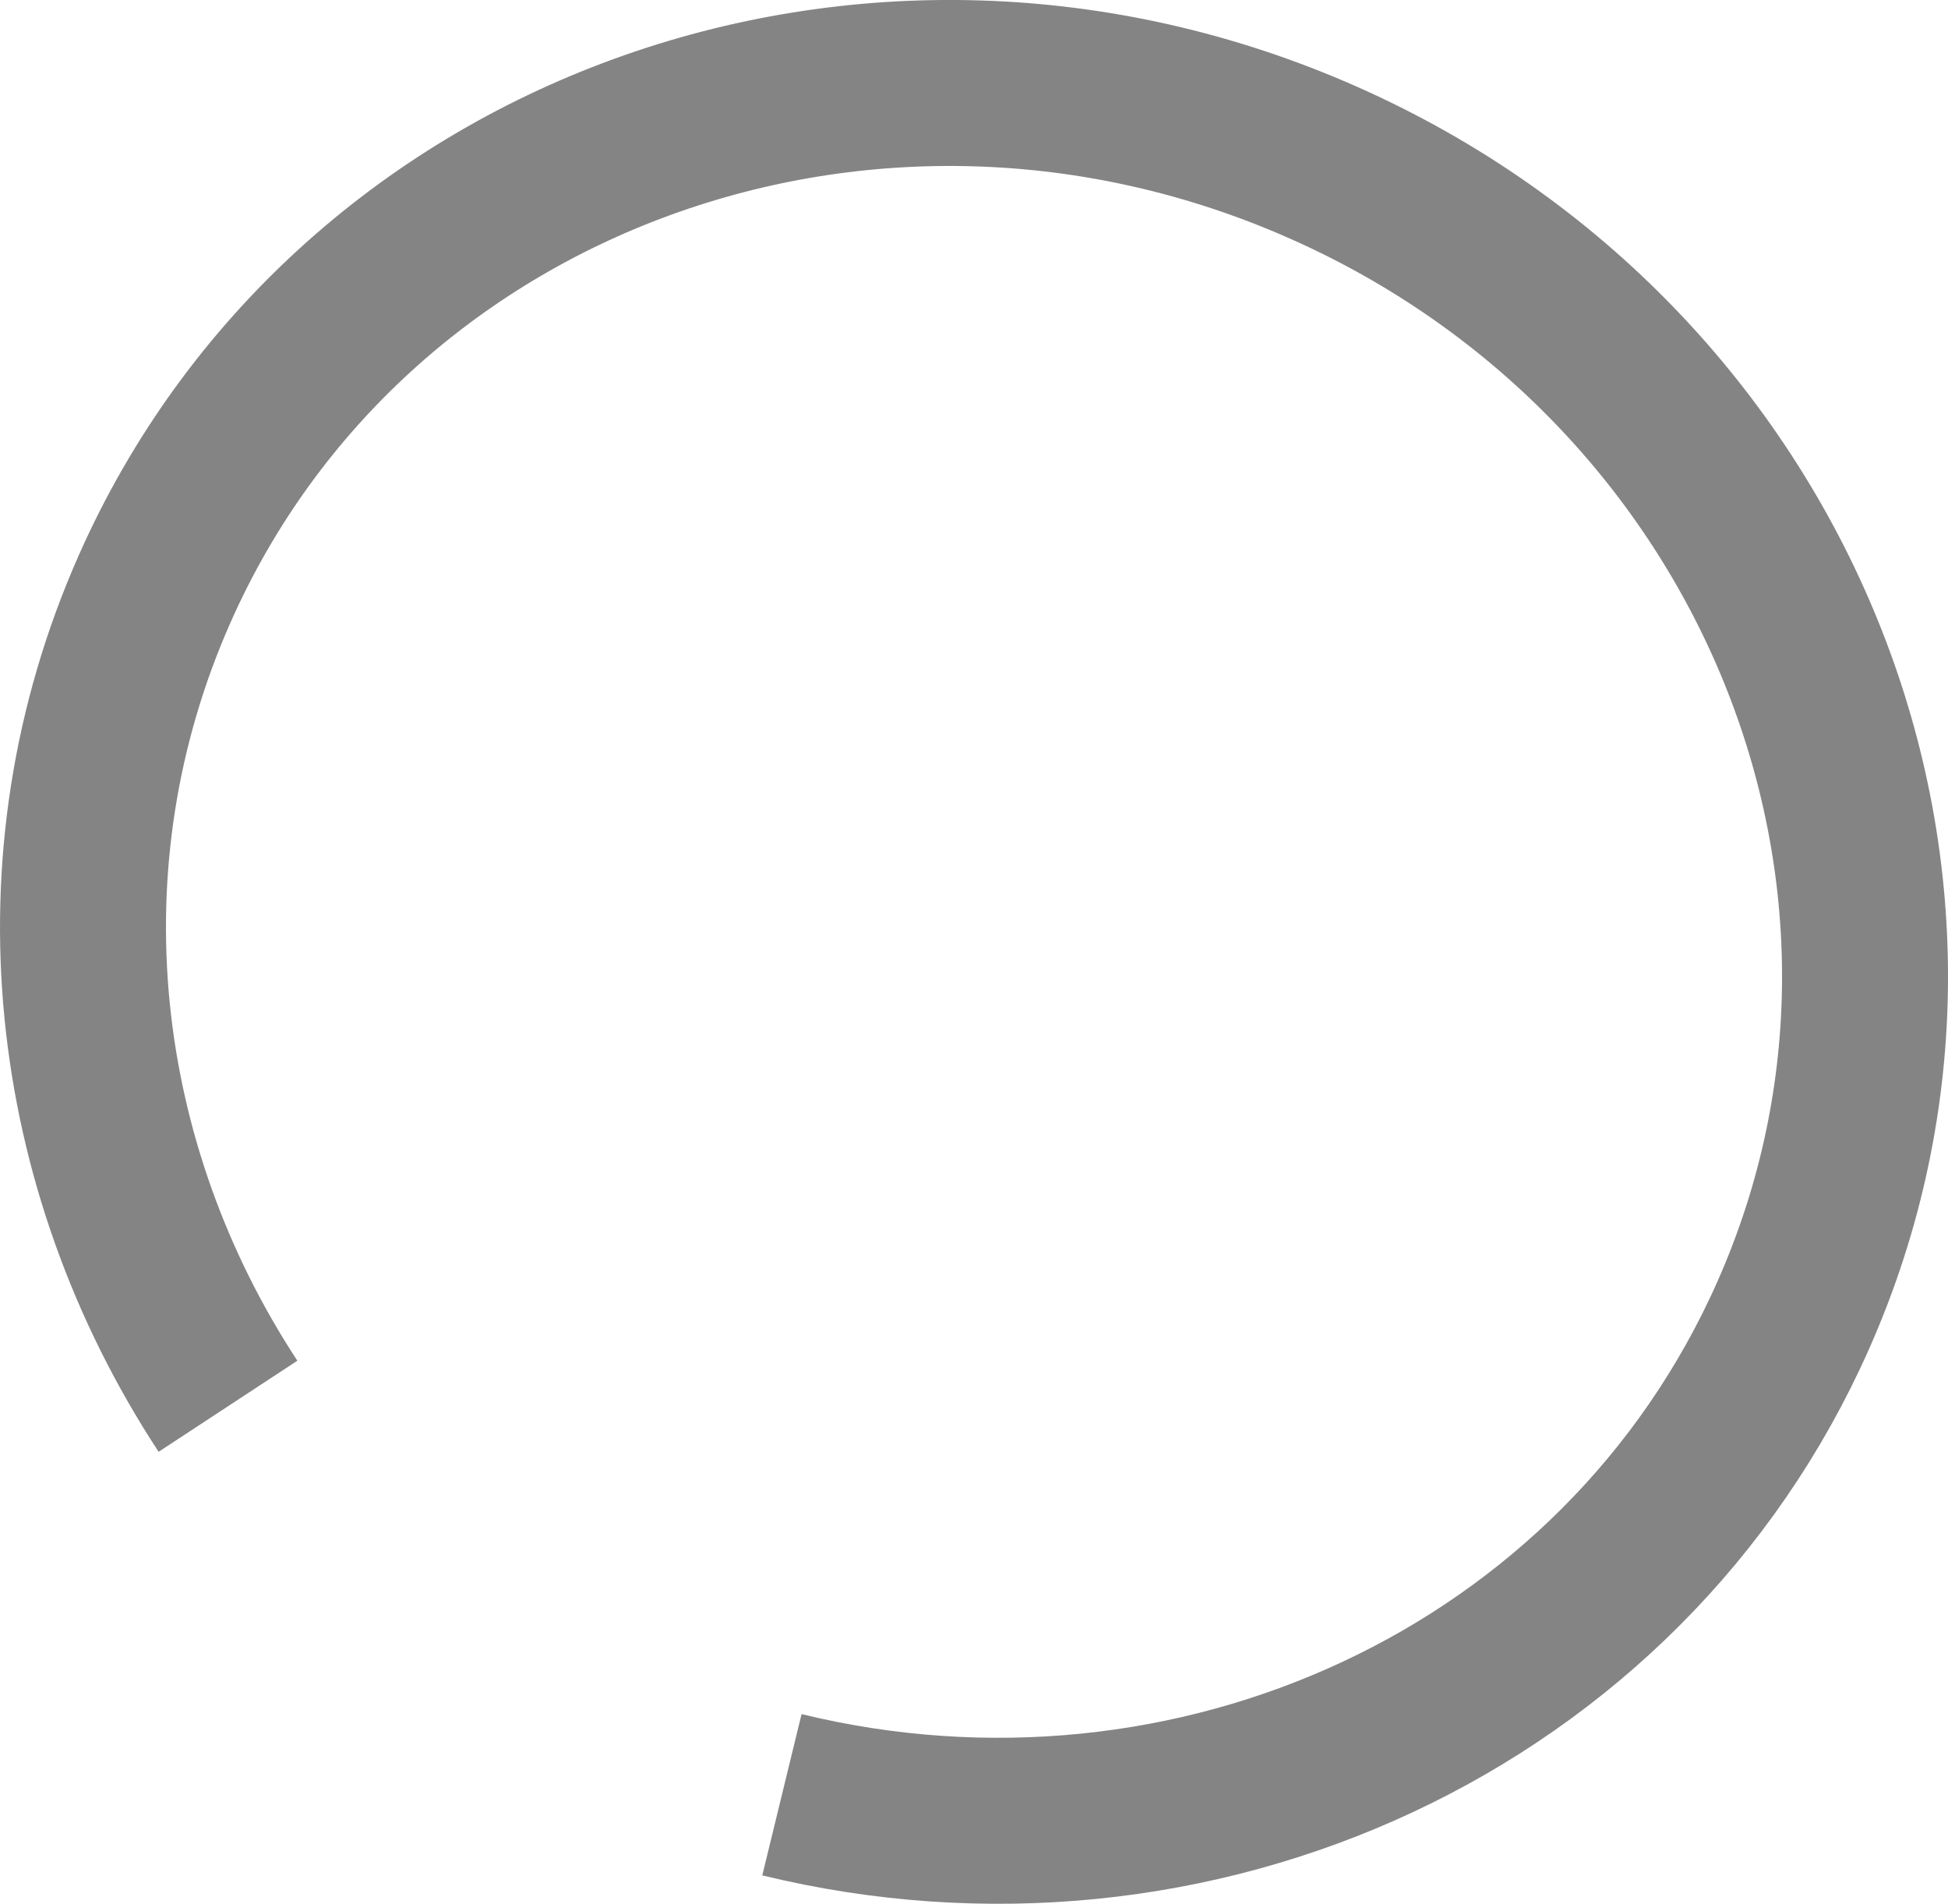 <svg version="1.1" xmlns="http://www.w3.org/2000/svg" xmlns:xlink="http://www.w3.org/1999/xlink" width="58.69" height="57.346" viewBox="0,0,58.69,57.346"><g transform="translate(-263.617,-159.31)"><g data-paper-data="{&quot;isPaintingLayer&quot;:true}" fill="none" fill-rule="nonzero" stroke="#848484" stroke-width="5" stroke-linecap="butt" stroke-linejoin="miter" stroke-miterlimit="10" stroke-dasharray="" stroke-dashoffset="0" style="mix-blend-mode: normal"><path d="M270.486,201.669c-4.724,-7.197 -5.86,-16.389 -2.206,-24.63c5.82,-13.127 21.589,-18.869 35.221,-12.825c13.632,6.044 19.964,21.585 14.144,34.712c-5.153,11.623 -18.107,17.456 -30.47,14.445"/></g></g></svg>